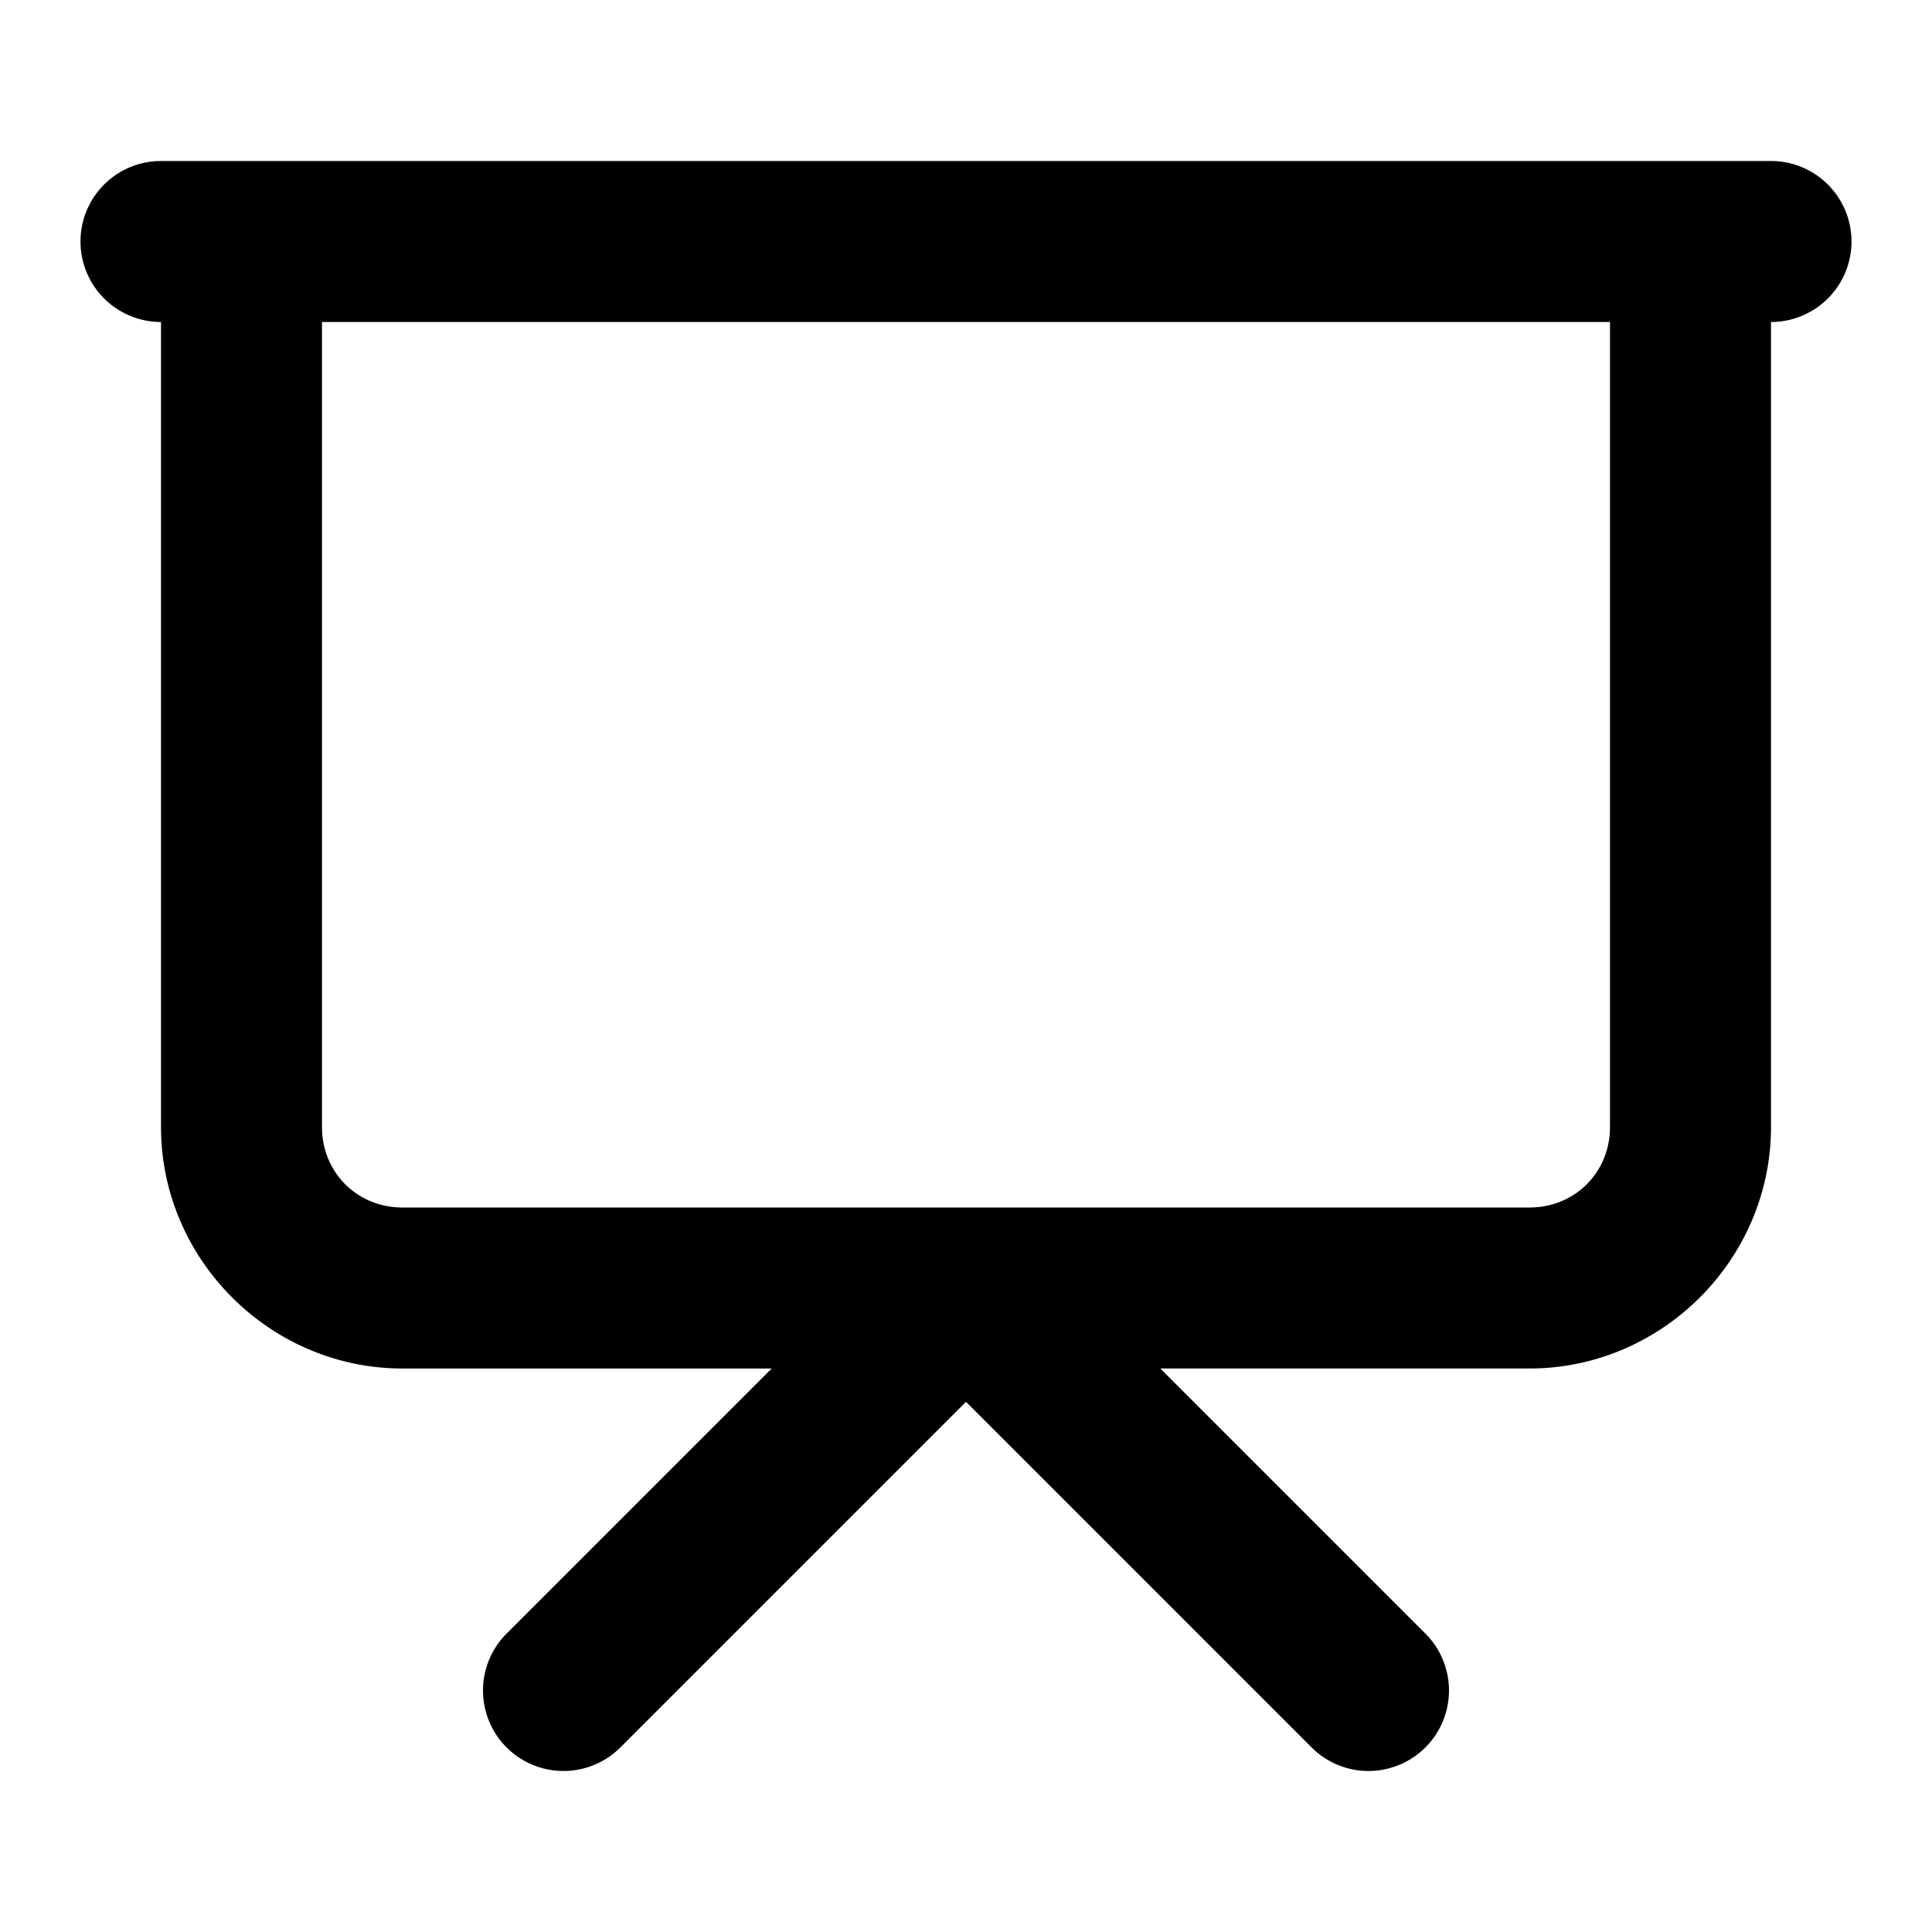 <svg xmlns="http://www.w3.org/2000/svg" width="24" height="24" viewBox="0 0 24 24"><path d="M2 2a1 1 0 0 0-1 1 1 1 0 0 0 1 1v10c0 1.645 1.355 3 3 3h4.586l-3.293 3.293a1 1 0 0 0 0 1.414 1 1 0 0 0 1.414 0L12 17.414l4.293 4.293a1 1 0 0 0 1.414 0 1 1 0 0 0 0-1.414L14.414 17H19c1.645 0 3-1.355 3-3V4a1 1 0 0 0 1-1 1 1 0 0 0-1-1zm2 2h16v10c0 .564-.436 1-1 1H5c-.564 0-1-.436-1-1z"/></svg>